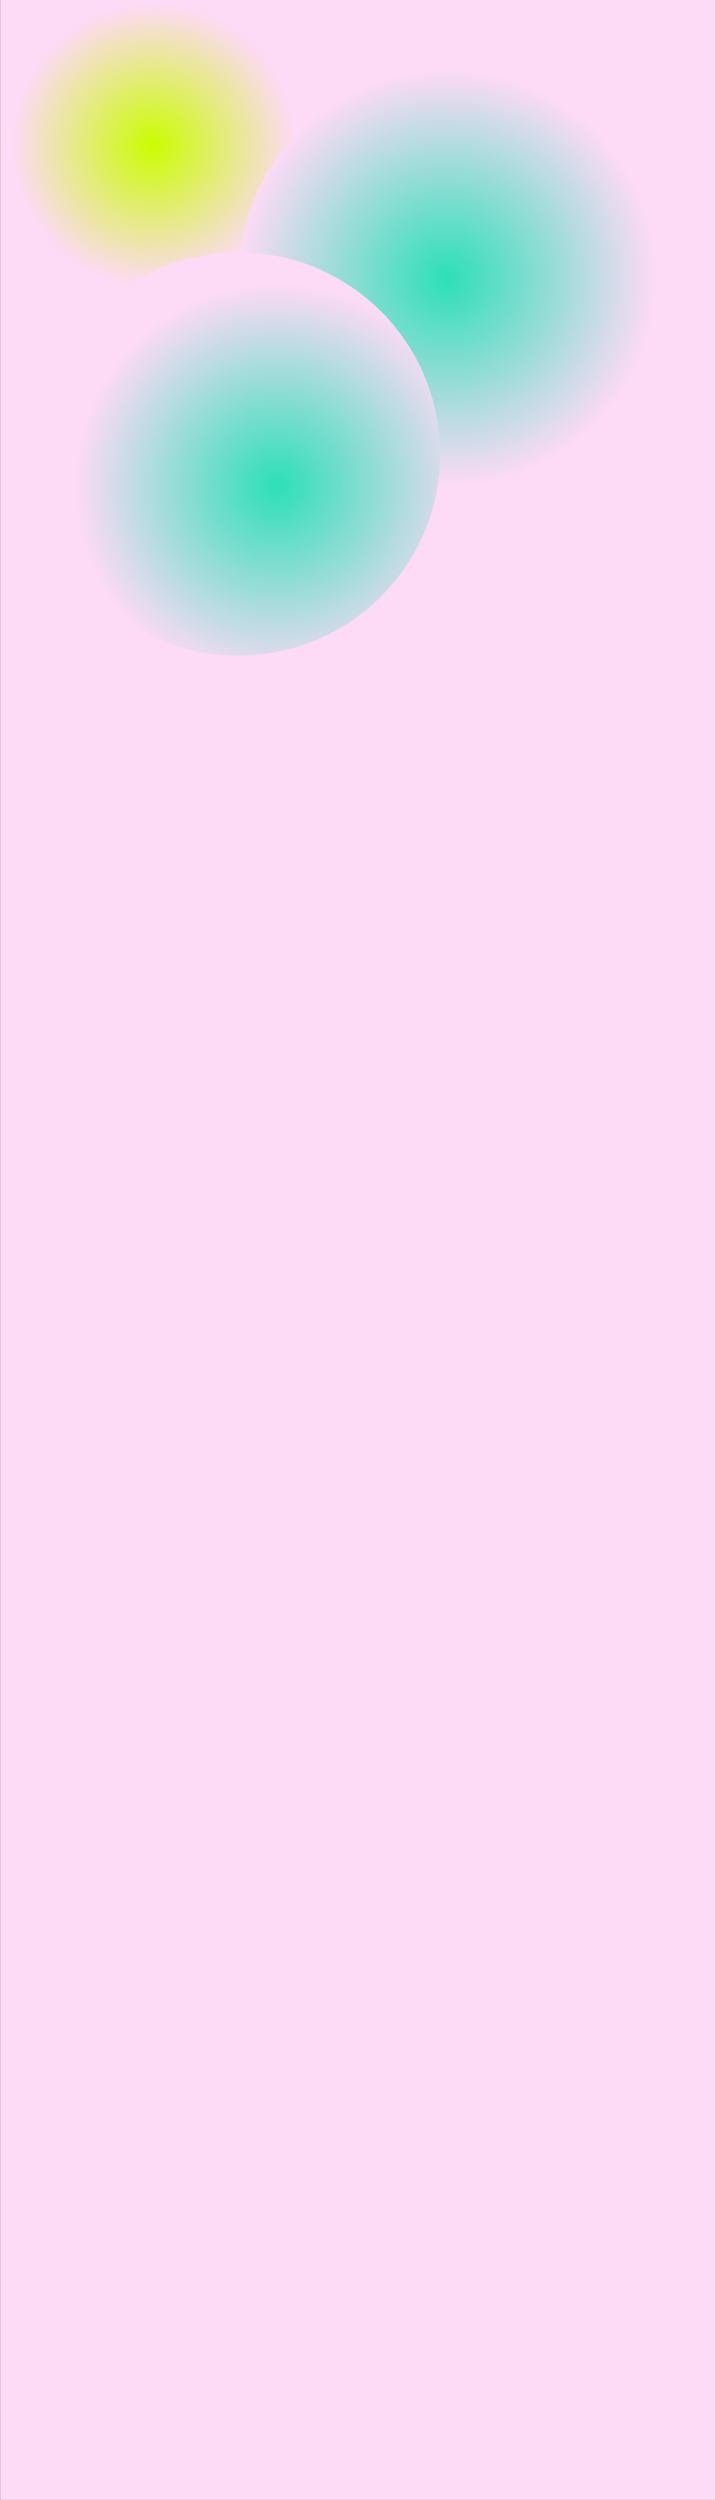 <?xml version="1.0" encoding="UTF-8"?>
<svg id="pics_n_palette" data-name="pics n palette" xmlns="http://www.w3.org/2000/svg" xmlns:xlink="http://www.w3.org/1999/xlink" viewBox="0 0 1918.93 6696.71">
  <rect x="0" y="0" width="1918.93" height="6696.71" fill="#333333" stroke="none"/>
  <defs>
    <style>
      .cls-1 {
        fill: url(#radial-gradient);
      }

      .cls-2 {
        fill: #fddaf6;
      }

      .cls-3 {
        fill: url(#radial-gradient-2);
      }

      .cls-4 {
        fill: url(#radial-gradient-3);
      }
    </style>
    <radialGradient id="radial-gradient" cx="-2735" cy="-406.01" fx="-2735" fy="-406.01" r="1" gradientTransform="translate(155717.74 1046525.91) rotate(90) scale(382.5 -382.5)" gradientUnits="userSpaceOnUse">
      <stop offset="0" stop-color="#cbfd00"/>
      <stop offset="1" stop-color="#fddaf6"/>
    </radialGradient>
    <radialGradient id="radial-gradient-2" cx="-2736.46" cy="-407.74" fx="-2736.46" fy="-407.74" r="1" gradientTransform="translate(229742.74 1534529.91) rotate(90) scale(560.5 -560.5)" gradientUnits="userSpaceOnUse">
      <stop offset="0" stop-color="#2cdfb7"/>
      <stop offset="1" stop-color="#fddaf6"/>
    </radialGradient>
    <radialGradient id="radial-gradient-3" cx="-2736.34" cy="-407.61" fx="-2736.34" fy="-407.61" r="1" gradientTransform="translate(221054.91 1478924.43) rotate(90) scale(540 -540.5)" xlink:href="#radial-gradient-2"/>
  </defs>
  <rect class="cls-2" x=".46" width="1918" height="6702.6"/>
  <circle class="cls-1" cx="417.96" cy="389.5" r="382.5"/>
  <circle class="cls-3" cx="1201.96" cy="741.5" r="560.5"/>
  <path class="cls-4" d="m1179.46,1216c0,298.23-241.99,540-540.5,540S98.46,1514.23,98.46,1216s241.99-540,540.5-540,540.5,241.77,540.5,540Z"/>
</svg>